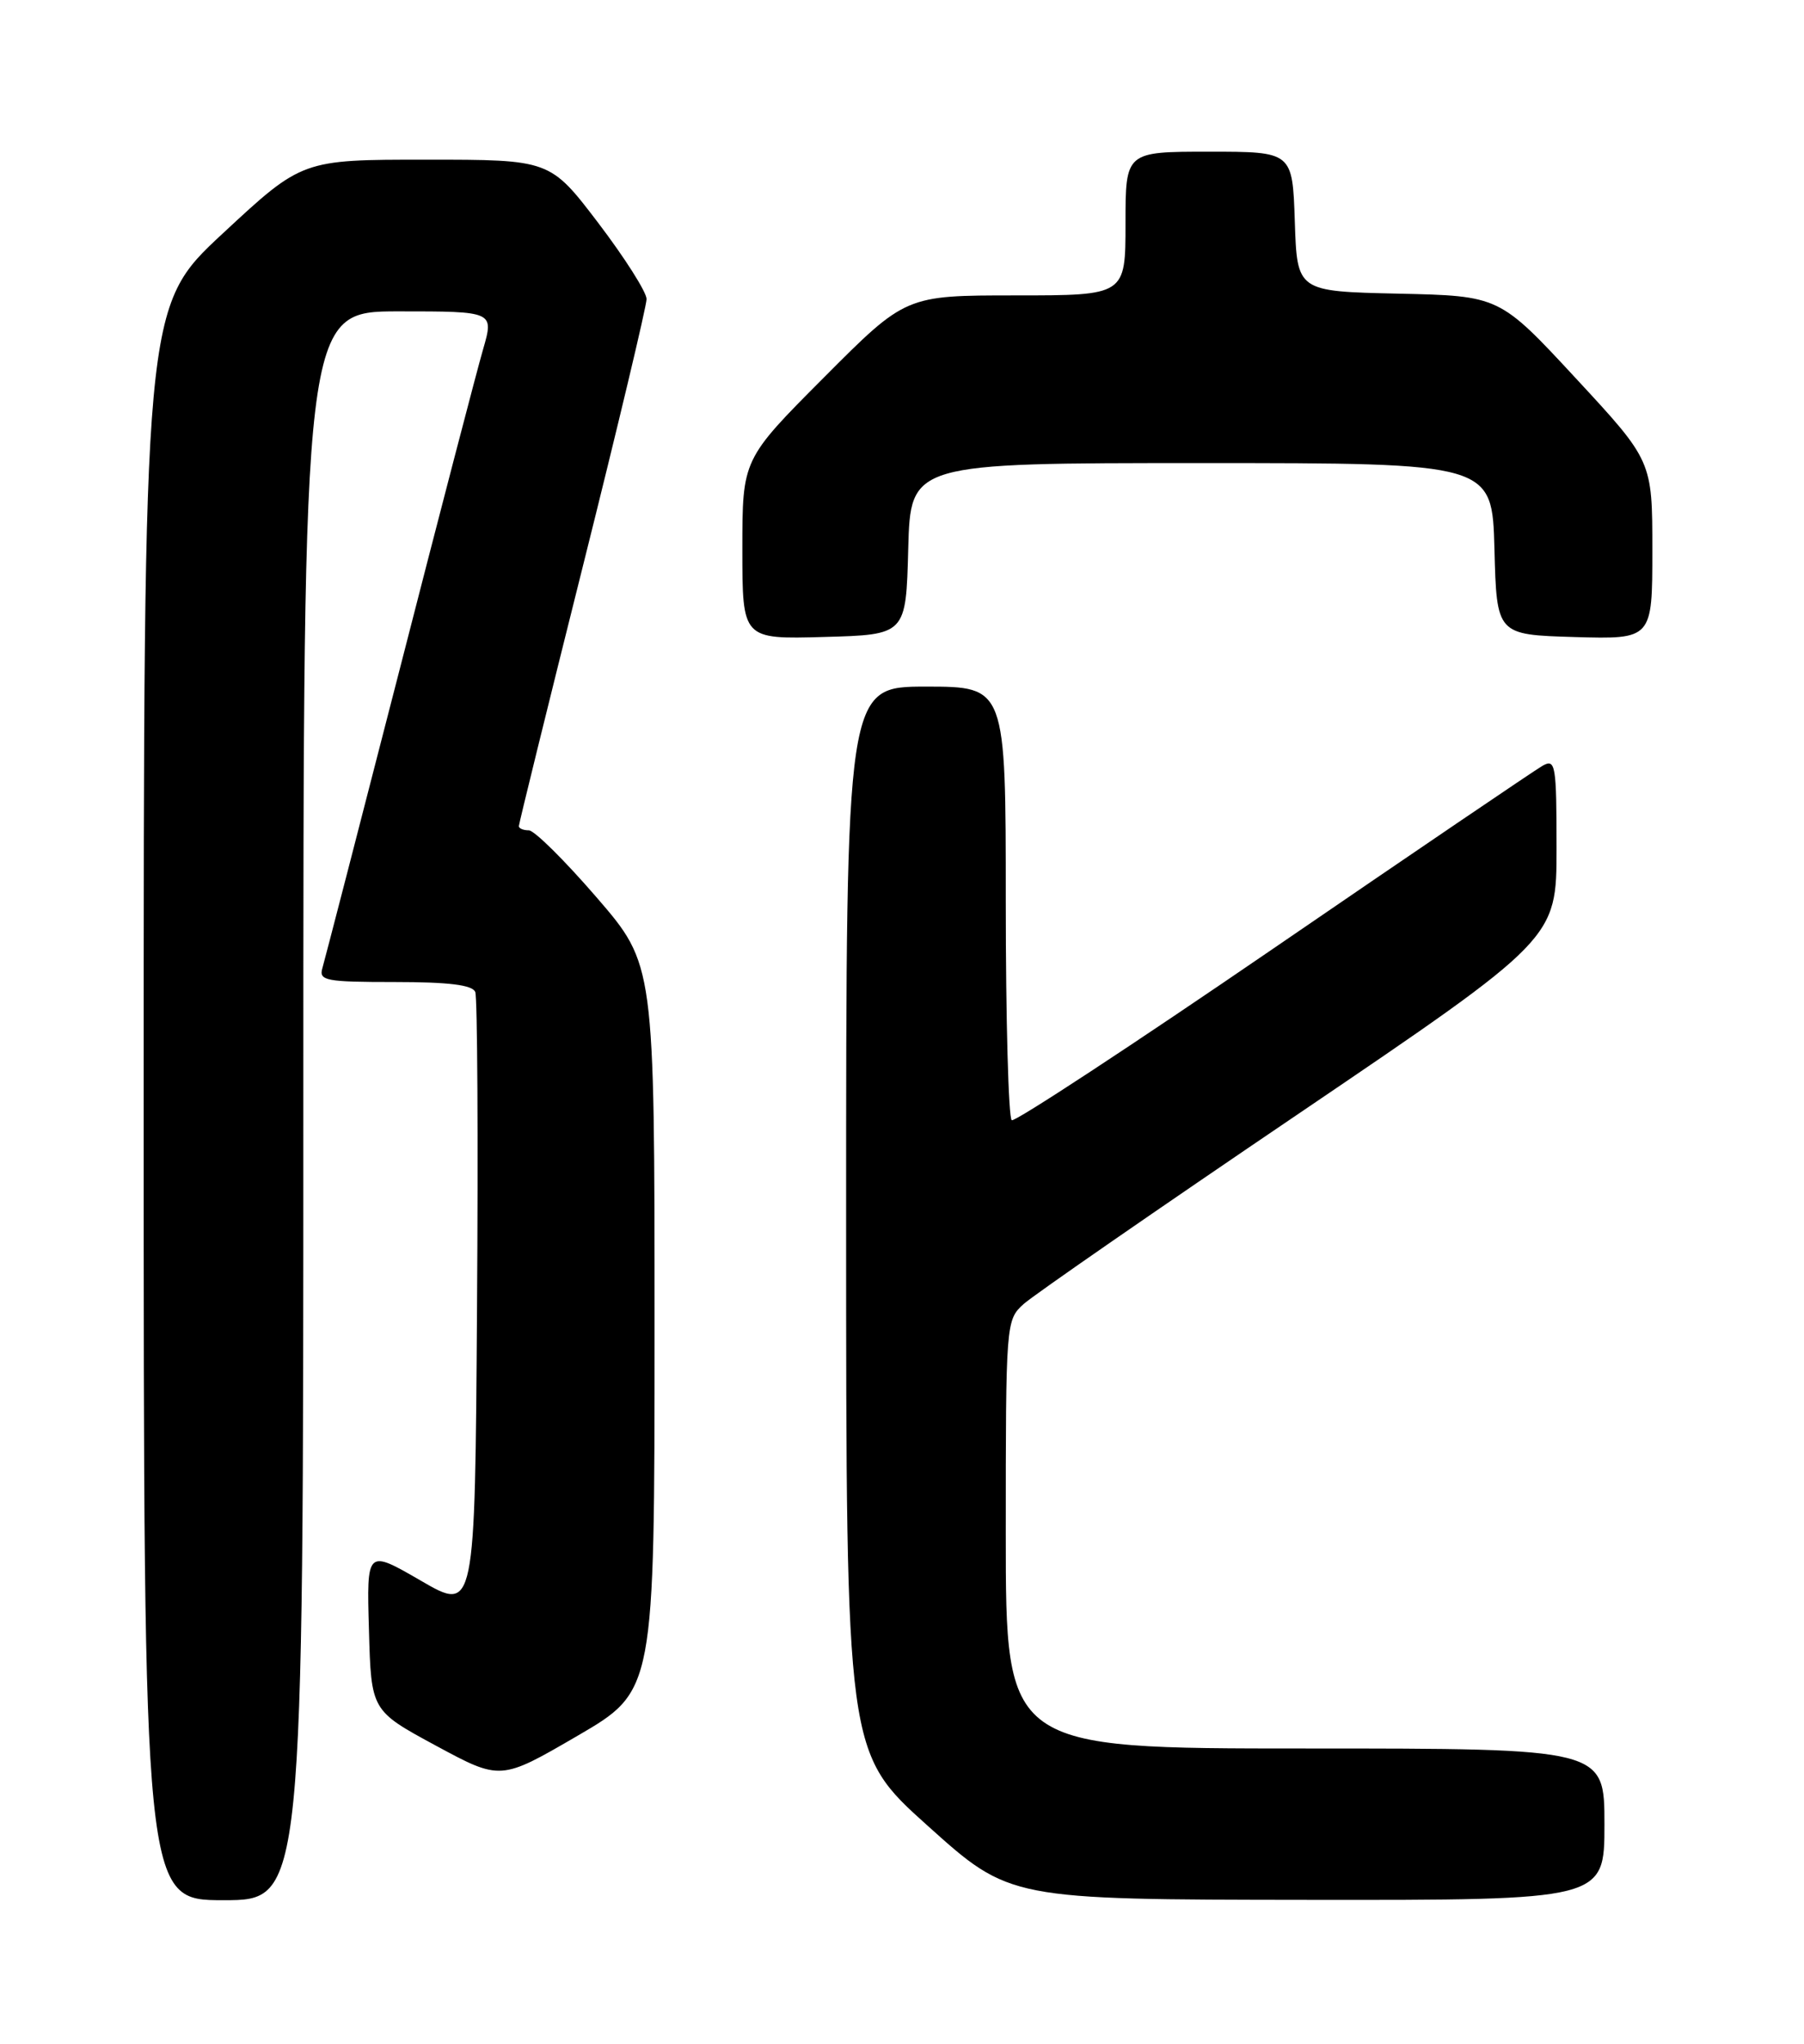 <?xml version="1.0" encoding="UTF-8" standalone="no"?>
<!DOCTYPE svg PUBLIC "-//W3C//DTD SVG 1.1//EN" "http://www.w3.org/Graphics/SVG/1.1/DTD/svg11.dtd" >
<svg xmlns="http://www.w3.org/2000/svg" xmlns:xlink="http://www.w3.org/1999/xlink" version="1.1" viewBox="0 0 226 256">
 <g >
 <path fill="currentColor"
d=" M 38.00 138.50 C 38.00 39.00 38.00 39.00 49.95 39.00 C 61.89 39.00 61.89 39.00 60.52 43.75 C 59.76 46.36 55.04 64.47 50.03 84.00 C 45.01 103.53 40.67 120.29 40.39 121.25 C 39.92 122.83 40.79 123.00 49.46 123.00 C 56.23 123.00 59.20 123.37 59.54 124.25 C 59.81 124.94 59.91 142.70 59.76 163.71 C 59.50 201.92 59.50 201.92 52.72 197.98 C 45.93 194.05 45.93 194.05 46.22 204.15 C 46.50 214.26 46.50 214.26 54.60 218.64 C 62.71 223.02 62.71 223.02 72.35 217.41 C 82.00 211.79 82.00 211.79 82.00 166.30 C 82.00 120.81 82.00 120.81 74.75 112.41 C 70.76 107.79 66.94 104.00 66.25 104.00 C 65.56 104.00 65.00 103.76 65.00 103.48 C 65.00 103.19 68.60 88.57 73.00 71.00 C 77.40 53.43 81.00 38.33 81.00 37.46 C 81.00 36.59 78.28 32.31 74.96 27.94 C 68.91 20.00 68.91 20.00 53.38 20.00 C 37.85 20.00 37.85 20.00 27.93 29.22 C 18.00 38.44 18.00 38.44 18.00 138.22 C 18.00 238.00 18.00 238.00 28.00 238.00 C 38.00 238.00 38.00 238.00 38.00 138.50 Z  M 201.00 228.50 C 201.00 219.00 201.00 219.00 163.50 219.00 C 126.00 219.00 126.00 219.00 126.00 192.17 C 126.00 165.62 126.02 165.33 128.25 163.32 C 129.49 162.21 145.01 151.46 162.75 139.45 C 195.00 117.59 195.00 117.59 195.00 106.26 C 195.00 95.76 194.87 95.00 193.25 95.91 C 192.29 96.46 177.10 106.76 159.50 118.82 C 141.90 130.87 127.16 140.54 126.75 140.31 C 126.34 140.07 126.00 127.76 126.00 112.94 C 126.00 86.00 126.00 86.00 116.00 86.00 C 106.00 86.00 106.00 86.00 106.00 152.75 C 106.00 219.51 106.00 219.51 116.25 228.71 C 126.50 237.92 126.50 237.92 163.75 237.96 C 201.00 238.00 201.00 238.00 201.00 228.50 Z  M 113.78 68.75 C 114.07 58.00 114.07 58.00 150.50 58.00 C 186.93 58.00 186.93 58.00 187.22 68.75 C 187.50 79.50 187.50 79.50 197.25 79.79 C 207.00 80.07 207.00 80.07 207.00 68.90 C 207.00 57.73 207.00 57.73 197.43 47.40 C 187.85 37.06 187.85 37.06 175.18 36.78 C 162.50 36.50 162.50 36.50 162.21 27.75 C 161.92 19.00 161.92 19.00 151.46 19.00 C 141.00 19.00 141.00 19.00 141.00 28.00 C 141.00 37.00 141.00 37.00 127.23 37.00 C 113.46 37.00 113.46 37.00 103.23 47.27 C 93.00 57.53 93.00 57.53 93.00 68.80 C 93.00 80.07 93.00 80.07 103.25 79.78 C 113.50 79.50 113.50 79.50 113.78 68.75 Z "/>
</g>
</svg>